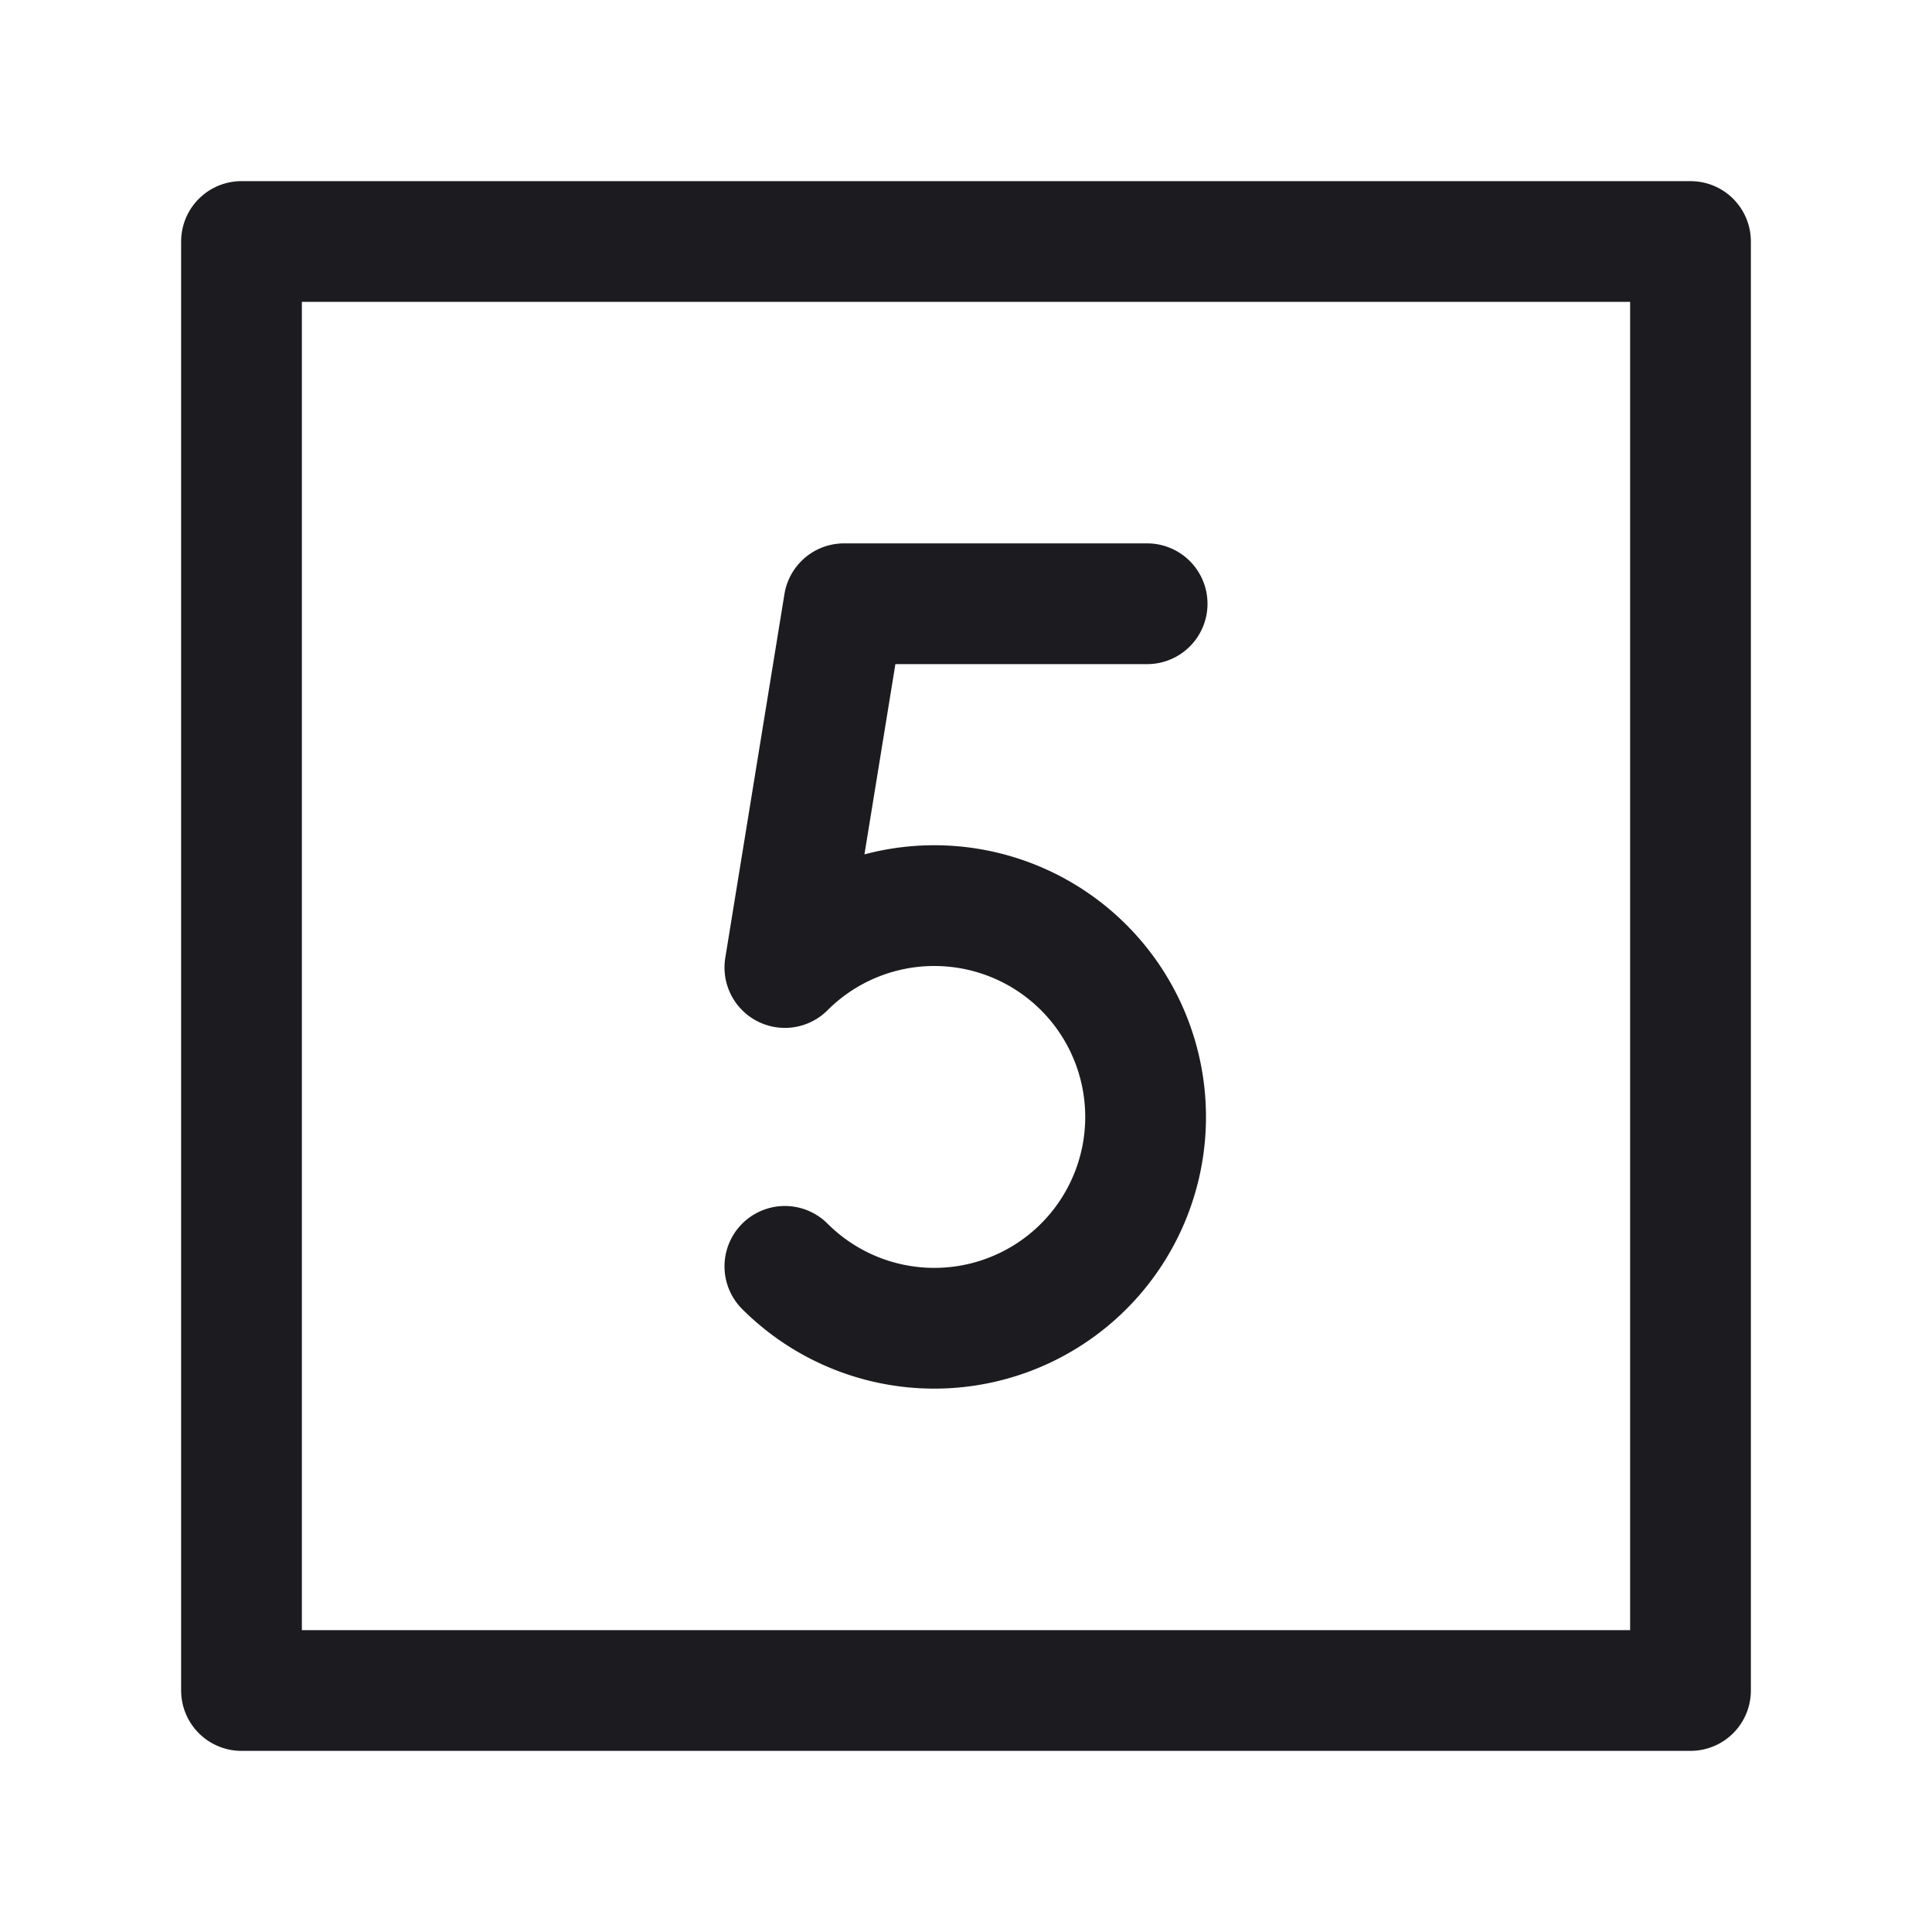 <svg width="32" height="32" fill="none" xmlns="http://www.w3.org/2000/svg"><path d="M19 10h-5.02L13 16.025a3.5 3.5 0 1 1 0 4.95" stroke="#1C1B1F" stroke-width="2" stroke-linecap="round" stroke-linejoin="round"/><path stroke="#1C1B1F" stroke-width="2" stroke-linejoin="round" d="M4 4h24v24H4z"/></svg>